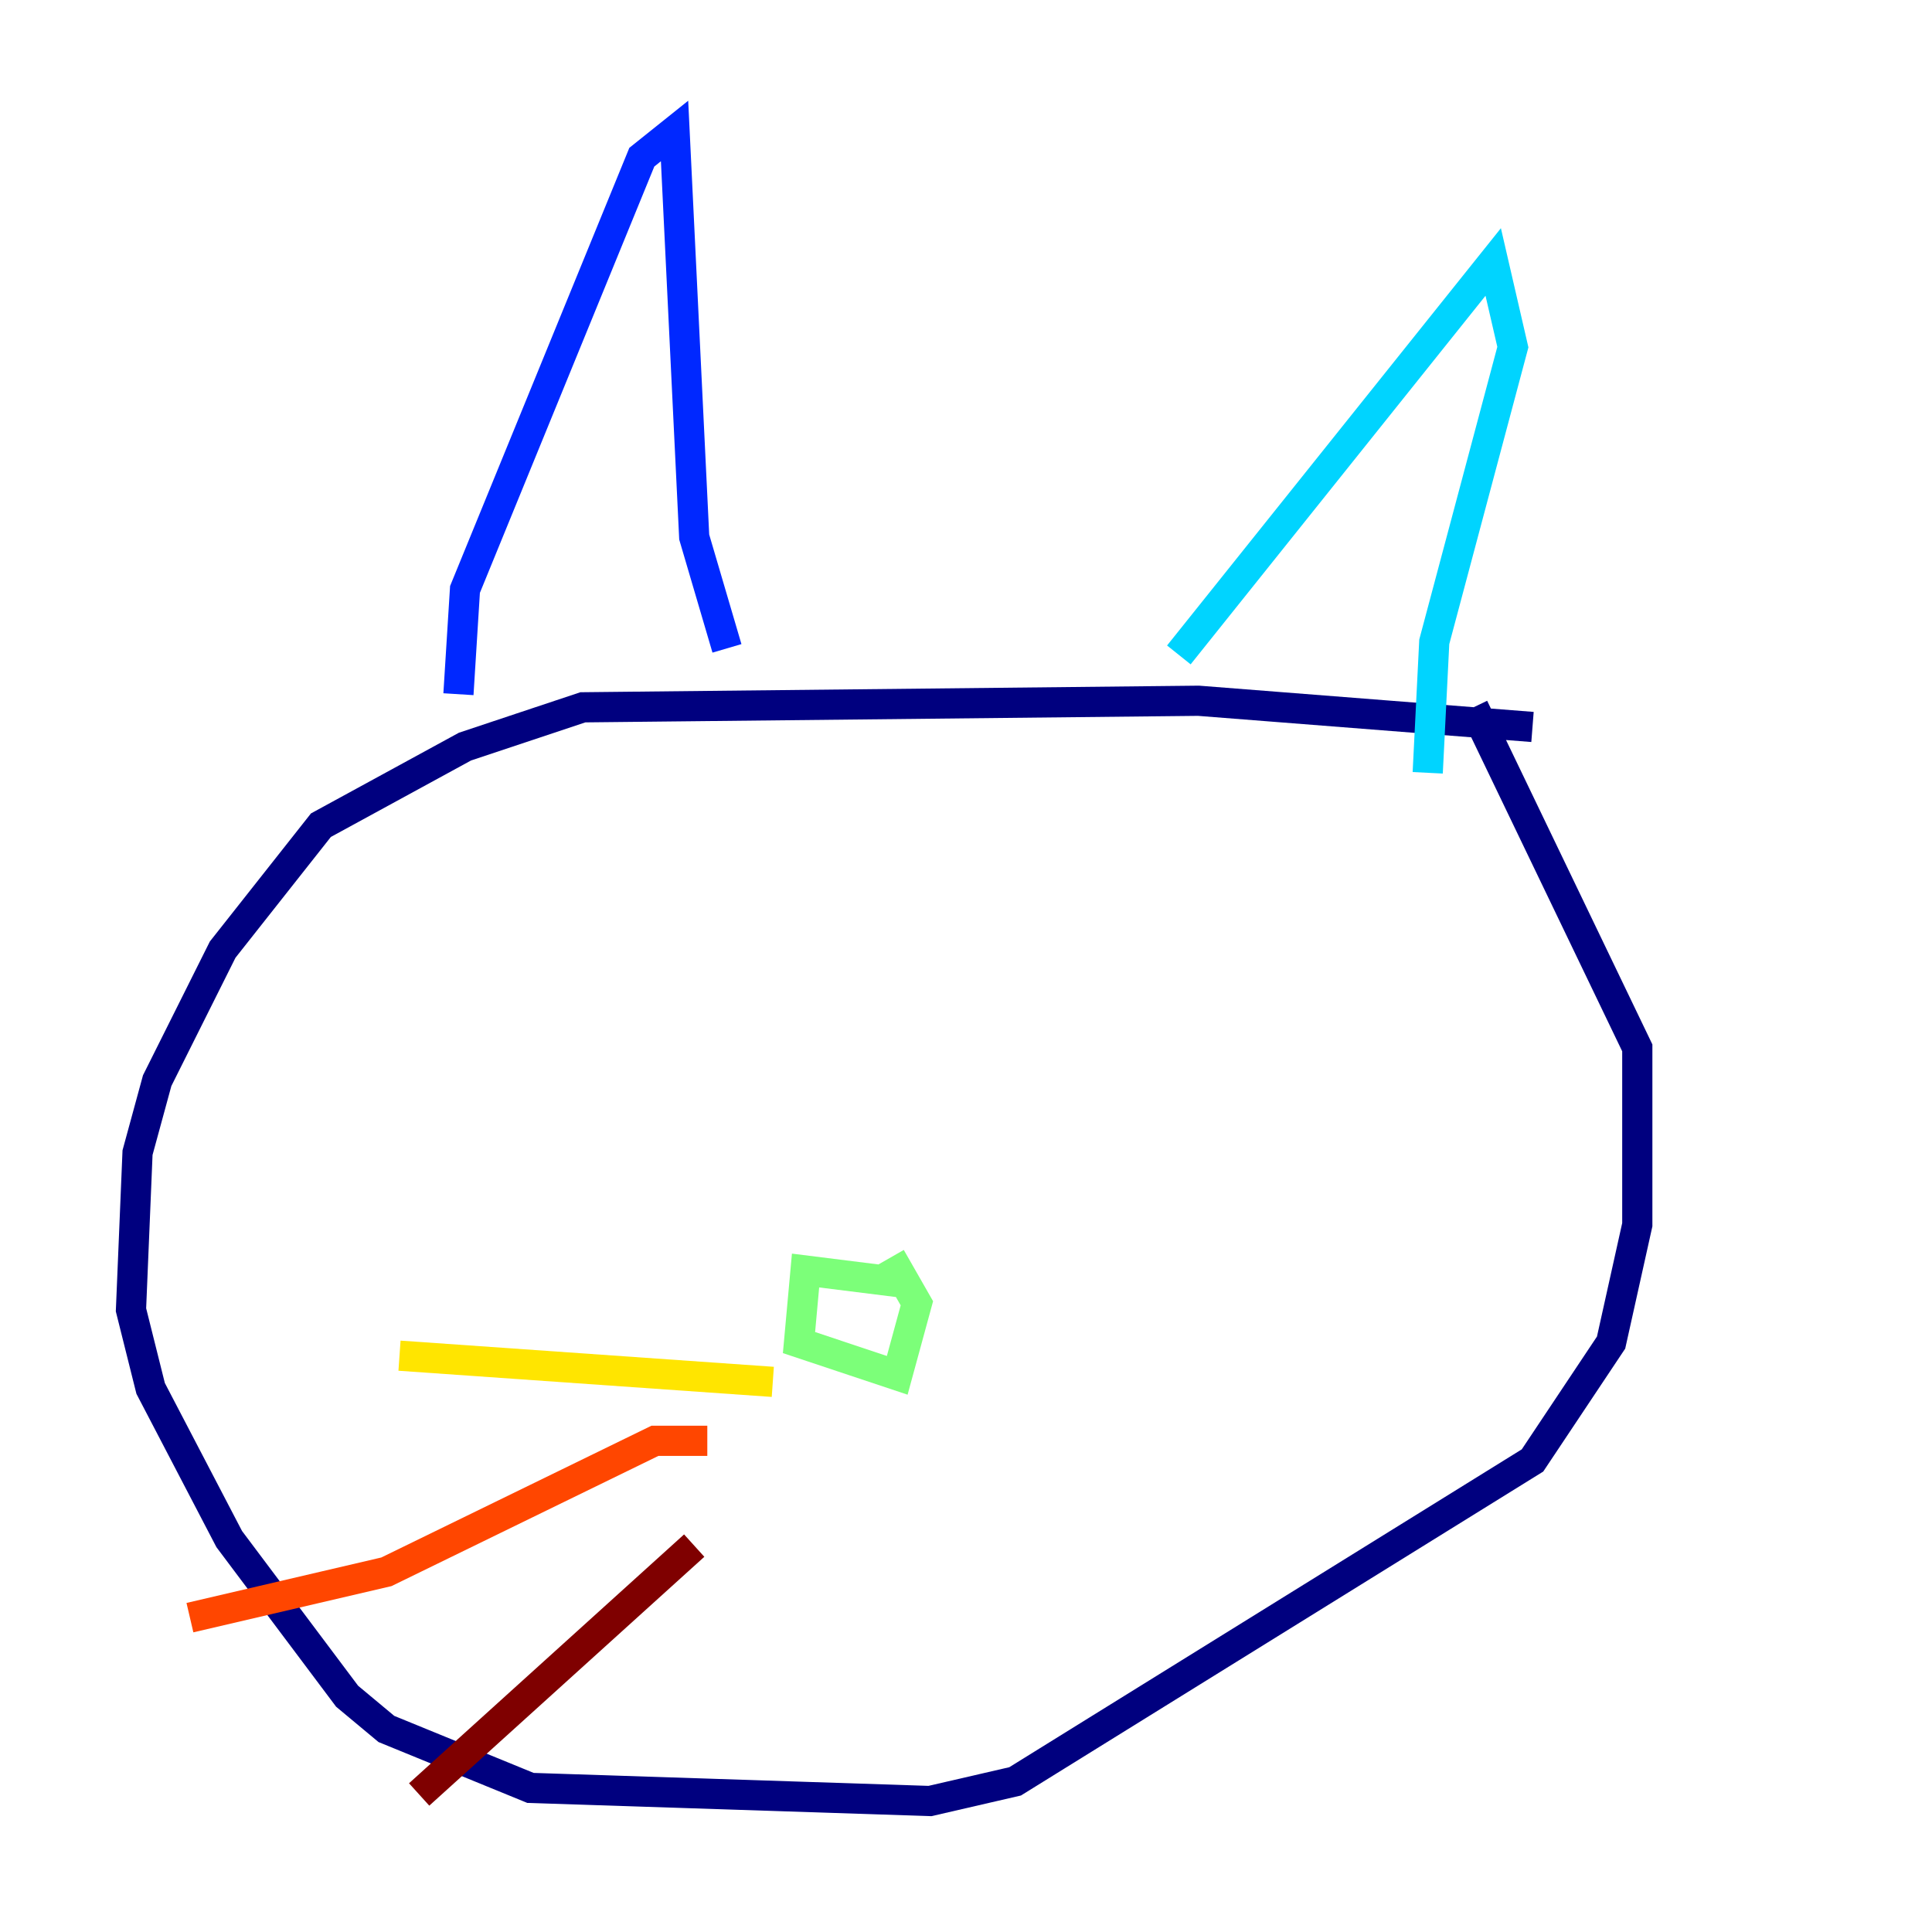 <?xml version="1.0" encoding="utf-8" ?>
<svg baseProfile="tiny" height="128" version="1.2" viewBox="0,0,128,128" width="128" xmlns="http://www.w3.org/2000/svg" xmlns:ev="http://www.w3.org/2001/xml-events" xmlns:xlink="http://www.w3.org/1999/xlink"><defs /><polyline fill="none" points="101.532,48.163 79.403,46.427 38.617,46.861 30.807,49.464 21.261,54.671 14.752,62.915 10.414,71.593 9.112,76.366 8.678,86.78 9.98,91.986 15.186,101.966 22.997,112.38 25.6,114.549 35.146,118.454 61.614,119.322 67.254,118.02 101.532,96.759 106.739,88.949 108.475,81.139 108.475,69.424 97.627,46.861" stroke="#00007f" stroke-width="2" /><polyline fill="none" points="30.373,45.993 30.807,39.051 42.522,10.414 44.691,8.678 45.993,35.58 48.163,42.956" stroke="#0028ff" stroke-width="2" /><polyline fill="none" points="78.102,43.39 98.929,17.356 100.231,22.997 95.024,42.522 94.59,51.2" stroke="#00d4ff" stroke-width="2" /><polyline fill="none" points="60.312,85.044 53.37,84.176 52.936,88.949 59.444,91.119 60.746,86.346 59.01,83.308" stroke="#7cff79" stroke-width="2" /><polyline fill="none" points="51.2,91.552 26.468,89.817" stroke="#ffe500" stroke-width="2" /><polyline fill="none" points="46.861,95.458 43.39,95.458 25.6,104.136 12.583,107.173" stroke="#ff4600" stroke-width="2" /><polyline fill="none" points="45.993,102.4 27.77,118.888" stroke="#7f0000" stroke-width="2" /></svg>